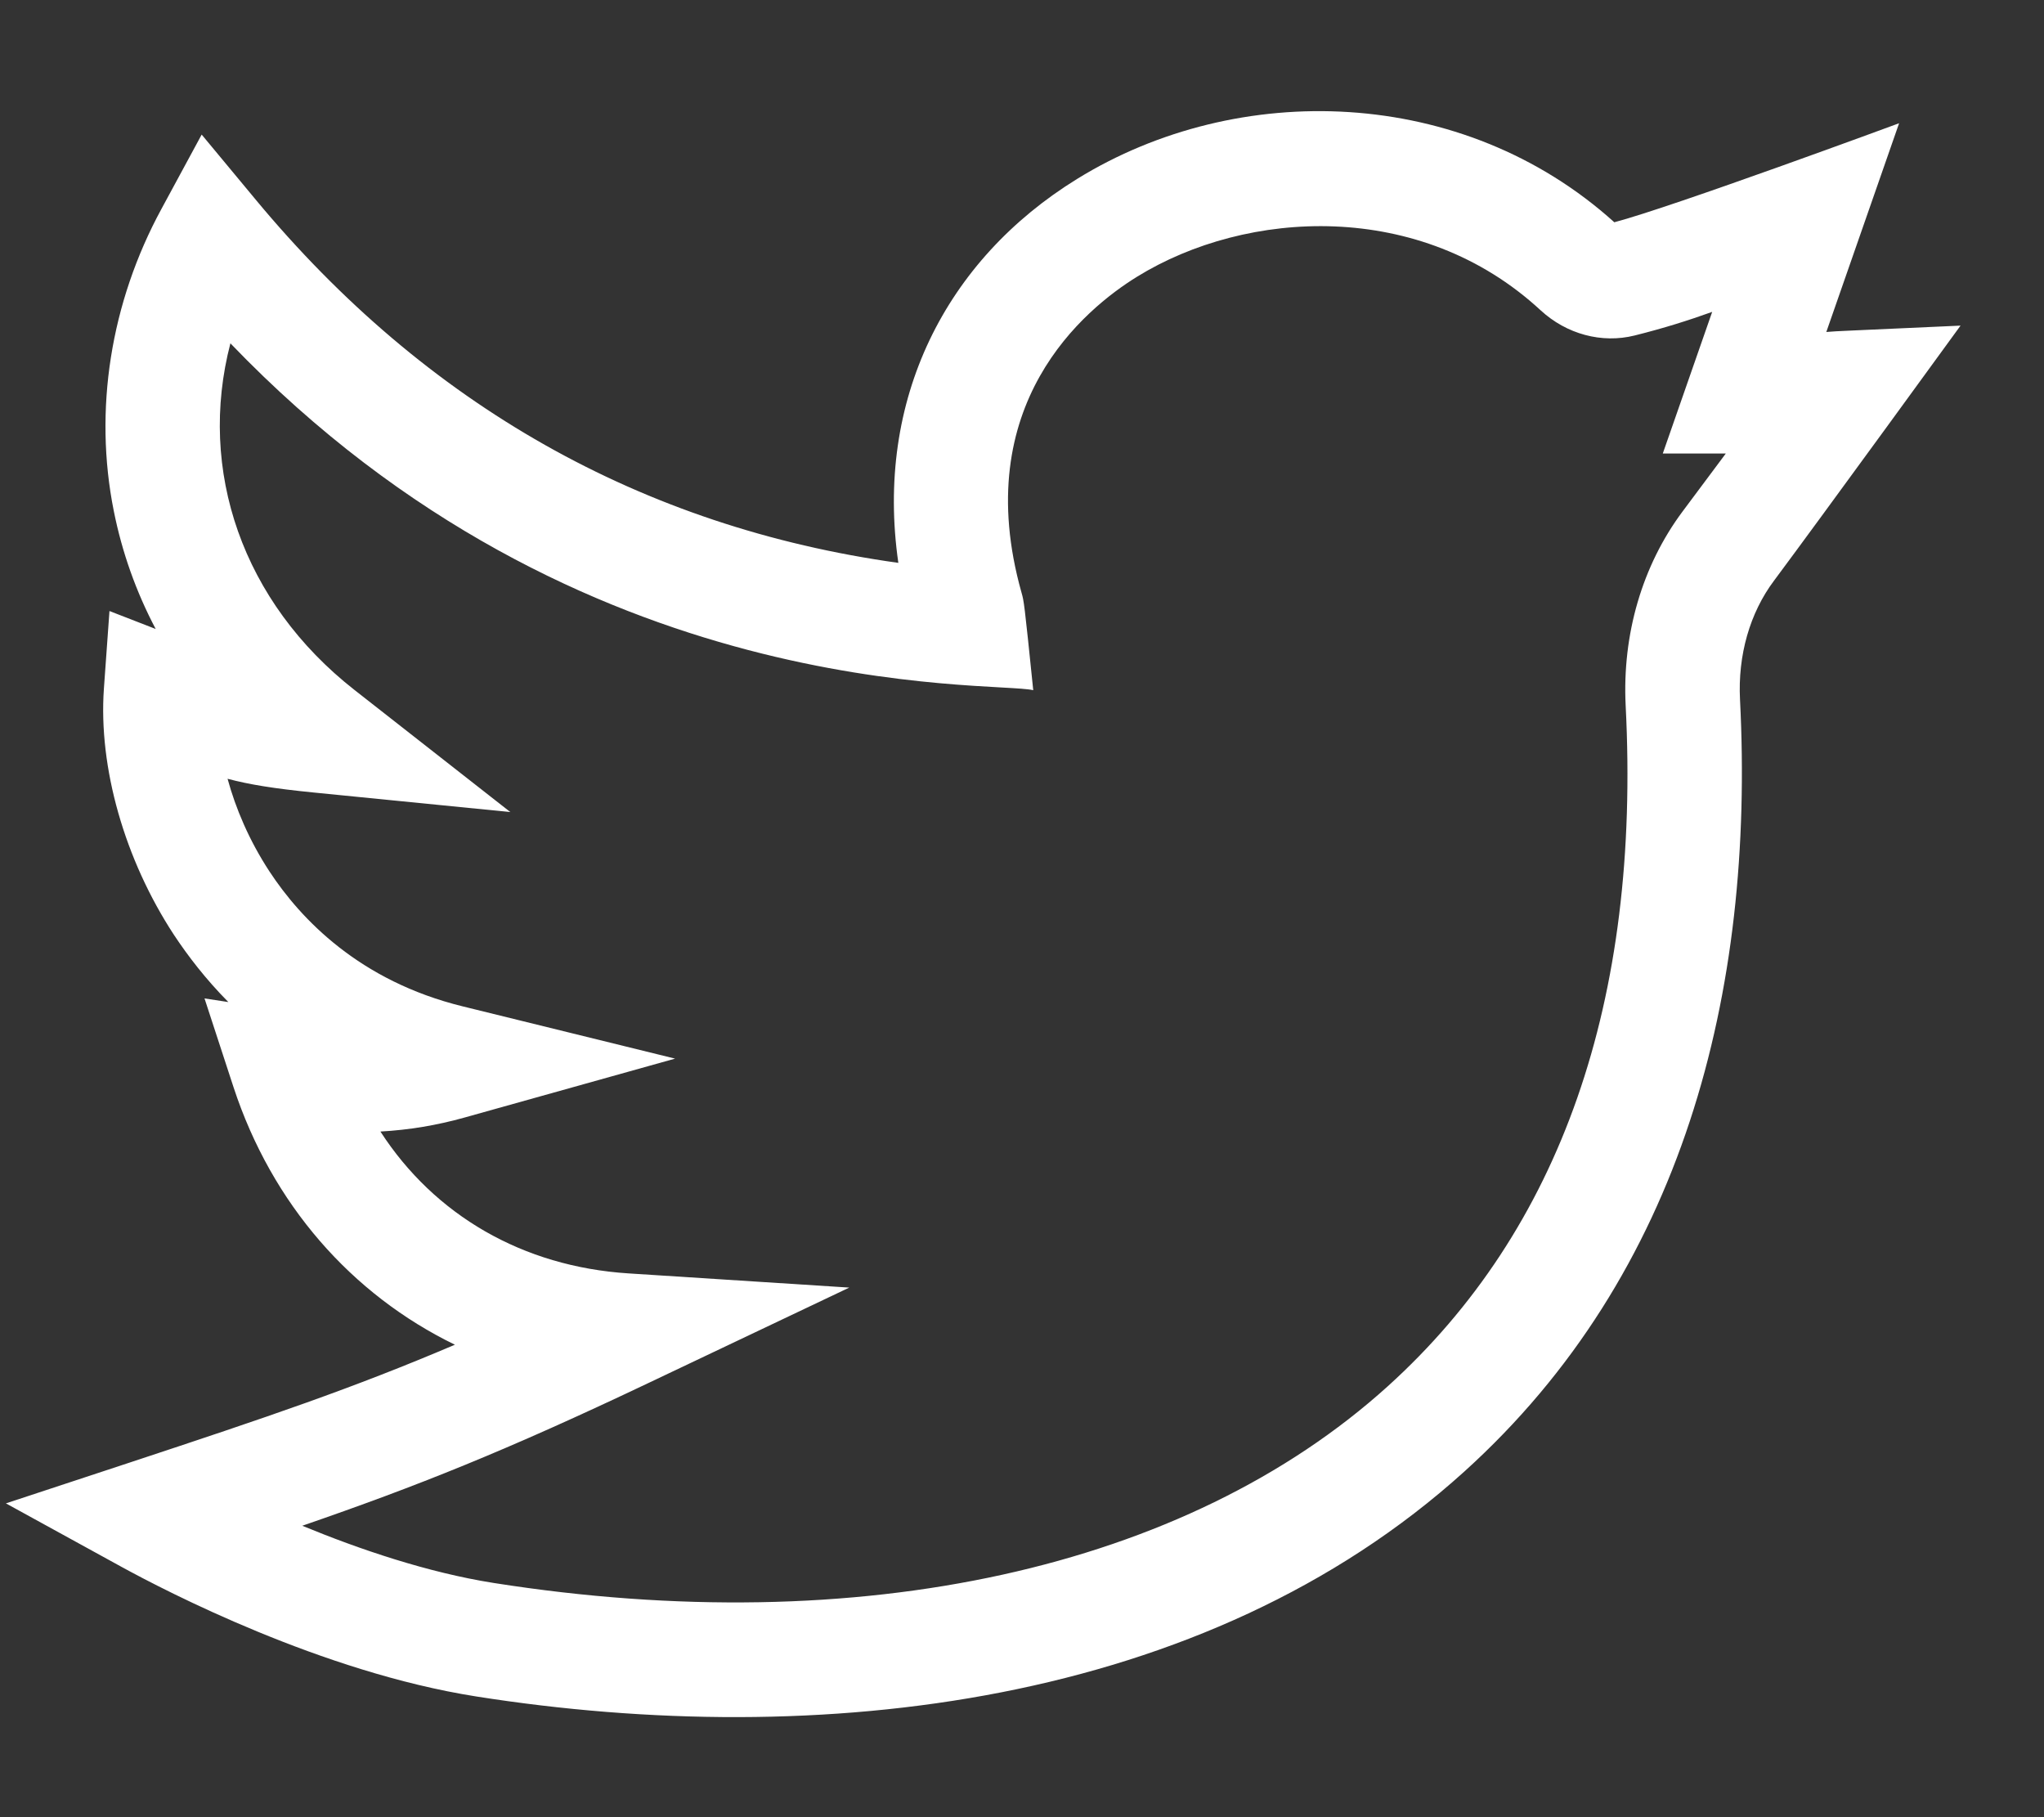 <svg width="18" height="16" viewBox="0 0 18 16" fill="none" xmlns="http://www.w3.org/2000/svg">
<rect x="0" y="0" width="18" height="16" fill="#333333" stroke="none"/>
<path d="M17.265 2.867C16.182 2.917 16.206 2.913 16.083 2.923L16.724 1.085C16.724 1.085 14.723 1.824 14.216 1.957C12.883 0.754 10.902 0.701 9.486 1.575C8.326 2.29 7.704 3.519 7.911 4.956C5.654 4.641 3.753 3.567 2.251 1.757L1.776 1.185L1.422 1.839C0.973 2.665 0.824 3.61 1.002 4.499C1.075 4.864 1.199 5.212 1.371 5.538L0.964 5.38L0.915 6.063C0.866 6.757 1.097 7.567 1.531 8.23C1.654 8.416 1.811 8.621 2.011 8.823L1.801 8.791L2.057 9.574C2.395 10.602 3.096 11.398 4.006 11.84C3.097 12.227 2.363 12.474 1.156 12.873L0.052 13.237L1.072 13.797C1.461 14.01 2.835 14.723 4.193 14.937C7.21 15.412 10.608 15.025 12.895 12.957C14.822 11.216 15.454 8.738 15.323 6.16C15.303 5.77 15.409 5.397 15.623 5.112C16.05 4.539 17.262 2.871 17.265 2.867ZM14.816 4.505C14.462 4.98 14.285 5.586 14.316 6.212C14.449 8.812 13.744 10.829 12.221 12.206C10.442 13.814 7.573 14.445 4.349 13.938C3.765 13.846 3.161 13.64 2.662 13.434C3.674 13.085 4.455 12.774 5.717 12.174L7.479 11.337L5.534 11.212C4.602 11.152 3.826 10.699 3.35 9.963C3.603 9.949 3.847 9.908 4.09 9.84L5.945 9.321L4.075 8.861C3.166 8.638 2.648 8.092 2.373 7.673C2.193 7.398 2.075 7.117 2.004 6.857C2.192 6.907 2.41 6.943 2.763 6.978L4.494 7.15L3.123 6.076C2.134 5.302 1.738 4.14 2.029 3.023C5.113 6.234 8.735 5.992 9.099 6.077C9.019 5.295 9.017 5.293 8.996 5.219C8.529 3.562 9.552 2.721 10.014 2.436C10.977 1.842 12.507 1.752 13.567 2.732C13.796 2.943 14.106 3.026 14.395 2.954C14.655 2.889 14.869 2.821 15.078 2.746L14.643 3.993L15.198 3.993C15.093 4.134 14.967 4.303 14.816 4.505Z" fill="white"/>
</svg>
